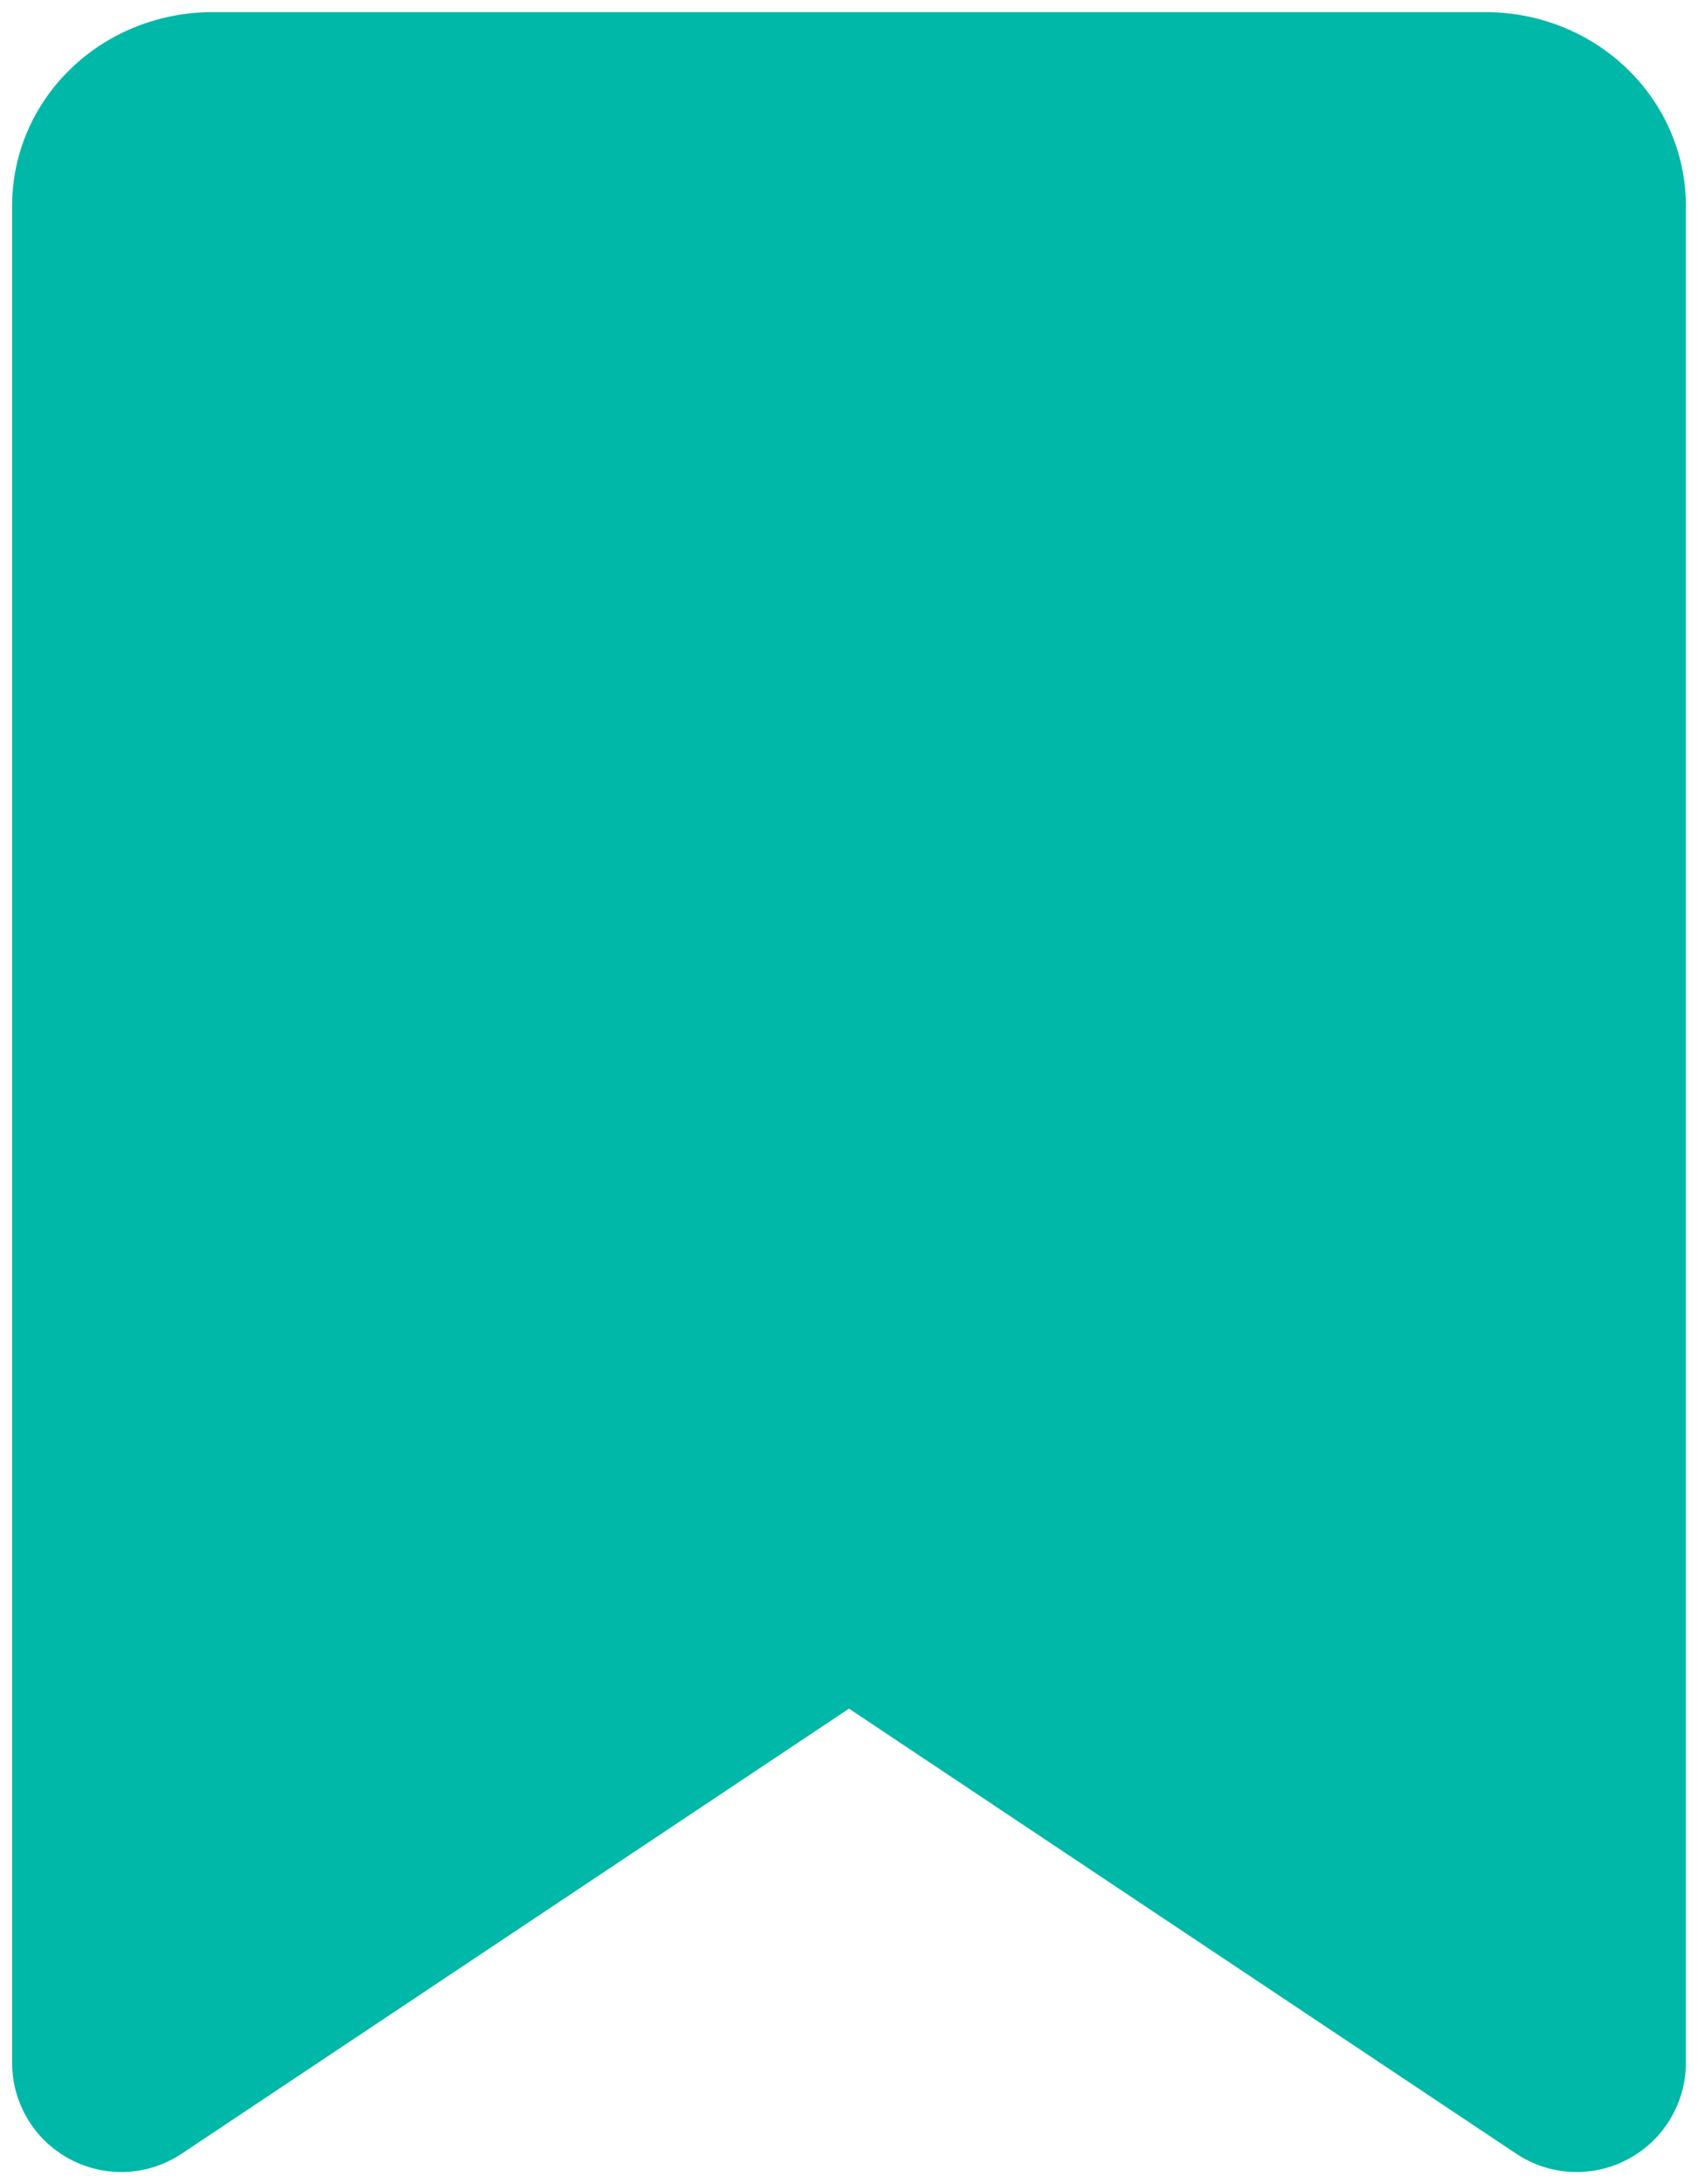<svg width="14" height="18" viewBox="0 0 14 18" fill="none" xmlns="http://www.w3.org/2000/svg">
<path d="M1.75 0.1C1.333 0.1 0.921 0.253 0.607 0.544C0.291 0.837 0.1 1.249 0.1 1.695V17C0.1 17.331 0.282 17.637 0.575 17.793C0.868 17.95 1.223 17.933 1.499 17.748L7 14.081L12.5 17.748C12.777 17.933 13.132 17.95 13.424 17.793C13.717 17.637 13.9 17.331 13.9 17V1.695C13.9 1.249 13.708 0.837 13.392 0.544C13.078 0.253 12.666 0.1 12.25 0.1H1.75Z" fill="#00B8A8"/>
</svg>
